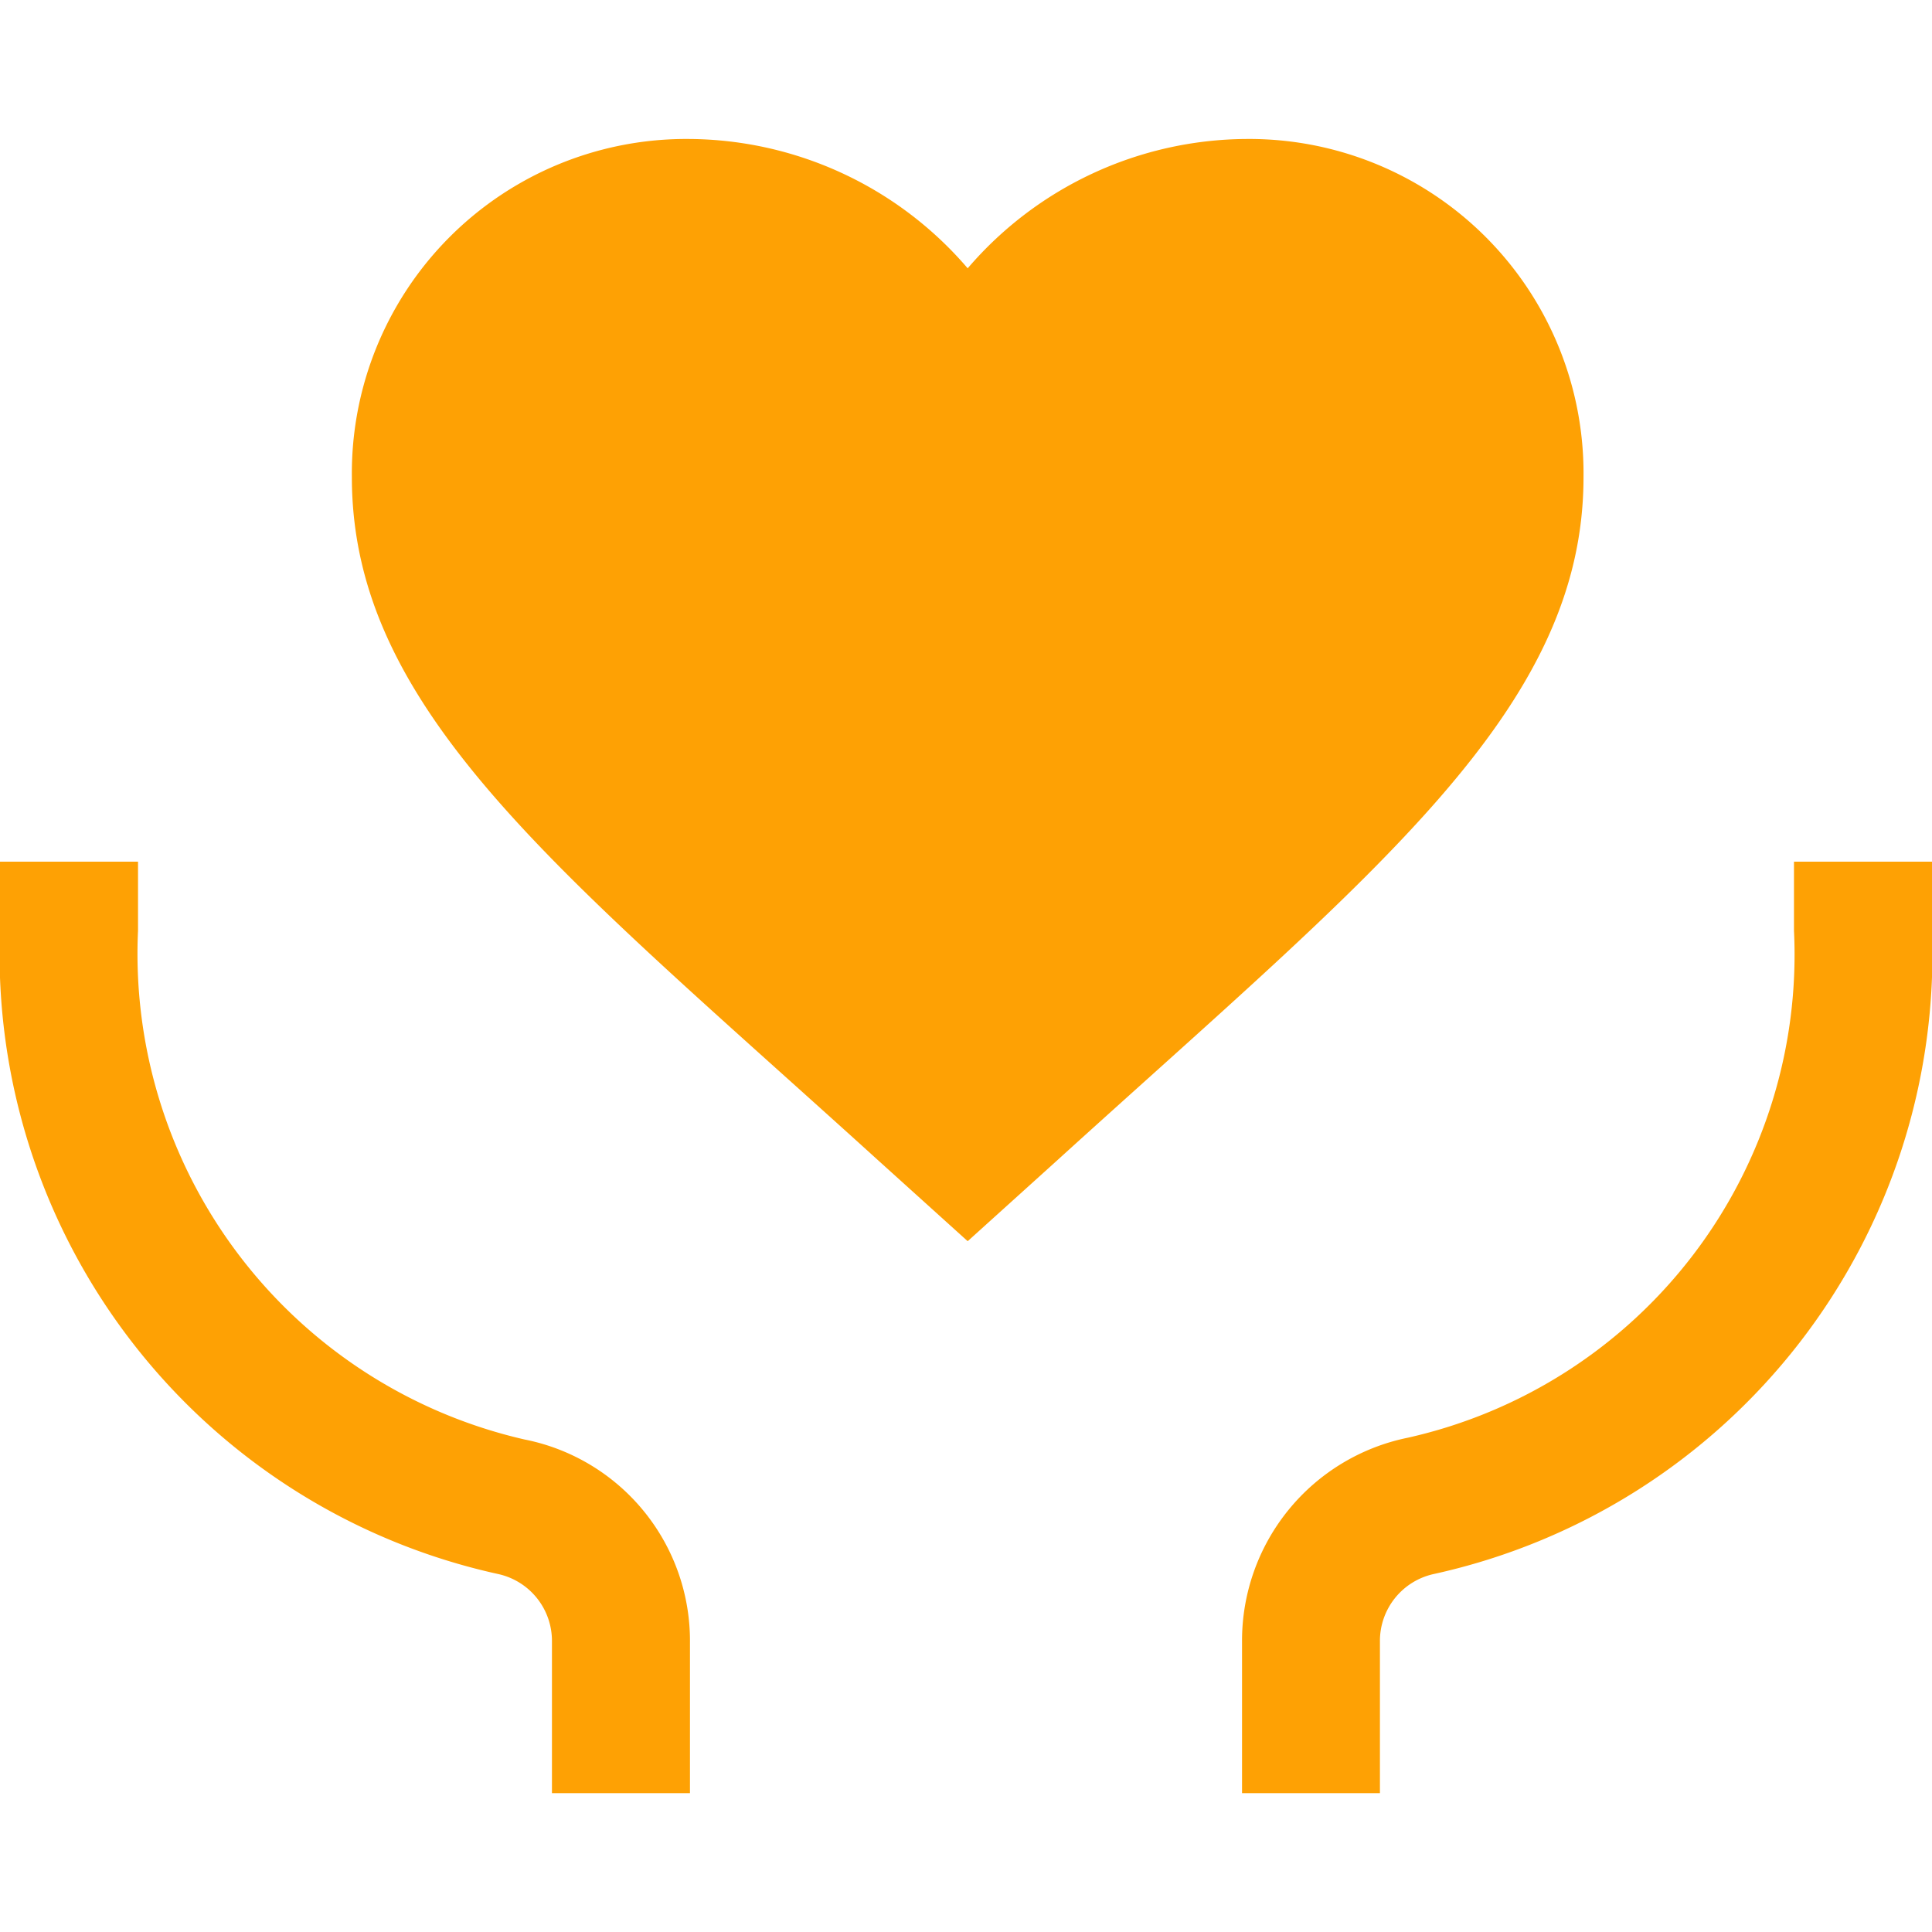 <svg xmlns="http://www.w3.org/2000/svg" width="16" height="16" viewBox="0 0 16 16"><defs><style>.a{fill:none;}.b{fill:#fea104;}</style></defs><g transform="translate(-22895 5553)"><rect class="a" width="16" height="16" transform="translate(22895 -5553)"/><path class="b" d="M69.714,142.5H68.571v-1.257a.567.567,0,0,0-.443-.557A5.257,5.257,0,0,1,64,135.357v-.571h1.143v.571a4.128,4.128,0,0,0,3.2,4.214,1.7,1.7,0,0,1,1.371,1.686Zm5.714,0H74.286v-1.257a1.715,1.715,0,0,1,1.371-1.686,4.1,4.1,0,0,0,3.2-4.2v-.571H80v.571a5.257,5.257,0,0,1-4.129,5.329.567.567,0,0,0-.443.557Zm-3.414-4.571-.743-.671c-2.629-2.386-4.357-3.714-4.357-5.657a2.769,2.769,0,0,1,2.8-2.8,3.06,3.06,0,0,1,2.3,1.071,3.06,3.06,0,0,1,2.3-1.071,2.769,2.769,0,0,1,2.8,2.8c0,1.929-1.729,3.271-4.357,5.657Z" transform="translate(22831 -5680.65)"/></g></svg>